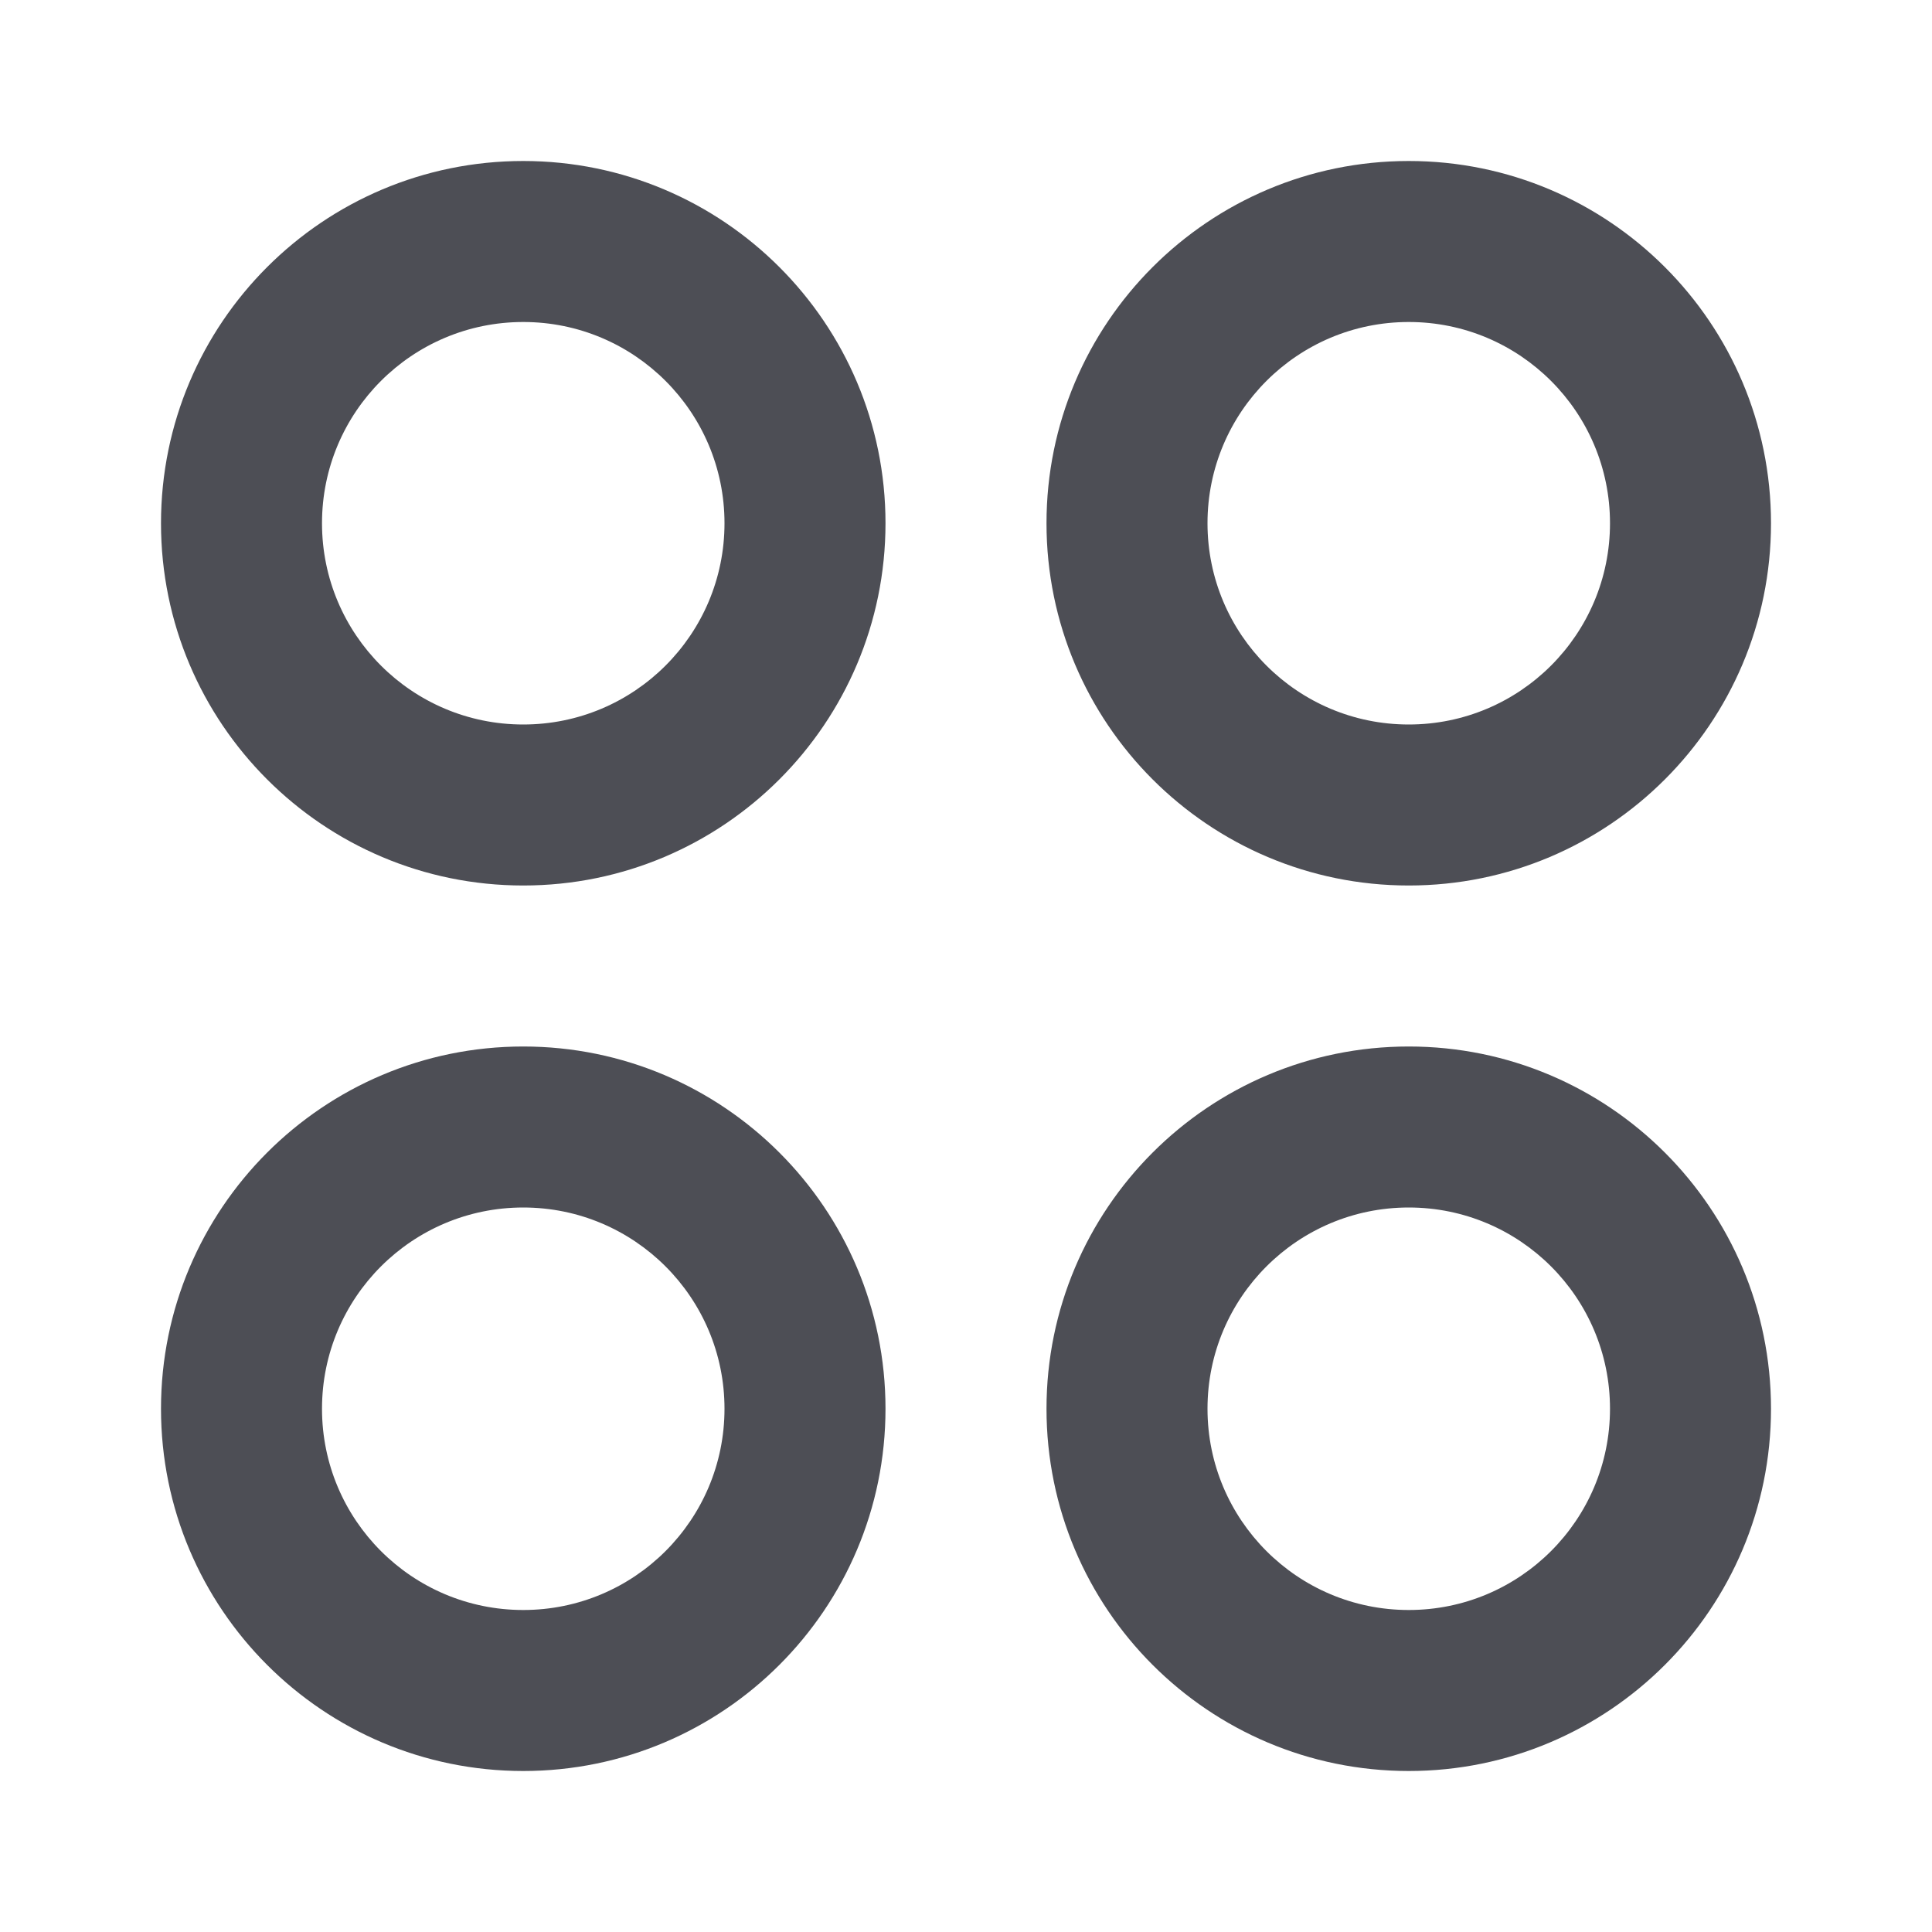 <svg fill="#4D4E55" viewBox="0 0 24 24" xmlns="http://www.w3.org/2000/svg"><g id="SVGRepo_bgCarrier" stroke-width="0"></g><g id="SVGRepo_tracerCarrier" stroke-linecap="round" stroke-linejoin="round"></g><g id="SVGRepo_iconCarrier"> <path d="M6.5,22 C4.015,22 2,19.985 2,17.5 C2,15.015 4.015,13 6.5,13 C8.985,13 11,15.015 11,17.5 C11,19.985 8.985,22 6.5,22 Z M17.5,22 C15.015,22 13,19.985 13,17.5 C13,15.015 15.015,13 17.5,13 C19.985,13 22,15.015 22,17.5 C22,19.985 19.985,22 17.5,22 Z M6.5,11 C4.015,11 2,8.985 2,6.5 C2,4.015 4.015,2 6.5,2 C8.985,2 11,4.015 11,6.5 C11,8.985 8.985,11 6.5,11 Z M17.5,11 C15.015,11 13,8.985 13,6.5 C13,4.015 15.015,2 17.5,2 C19.985,2 22,4.015 22,6.5 C22,8.985 19.985,11 17.5,11 Z M17.5,9 C18.881,9 20,7.881 20,6.5 C20,5.119 18.881,4 17.5,4 C16.119,4 15,5.119 15,6.5 C15,7.881 16.119,9 17.5,9 Z M6.5,9 C7.881,9 9,7.881 9,6.5 C9,5.119 7.881,4 6.5,4 C5.119,4 4,5.119 4,6.5 C4,7.881 5.119,9 6.5,9 Z M17.5,20 C18.881,20 20,18.881 20,17.5 C20,16.119 18.881,15 17.5,15 C16.119,15 15,16.119 15,17.5 C15,18.881 16.119,20 17.5,20 Z M6.5,20 C7.881,20 9,18.881 9,17.5 C9,16.119 7.881,15 6.5,15 C5.119,15 4,16.119 4,17.5 C4,18.881 5.119,20 6.5,20 Z"></path> </g></svg>